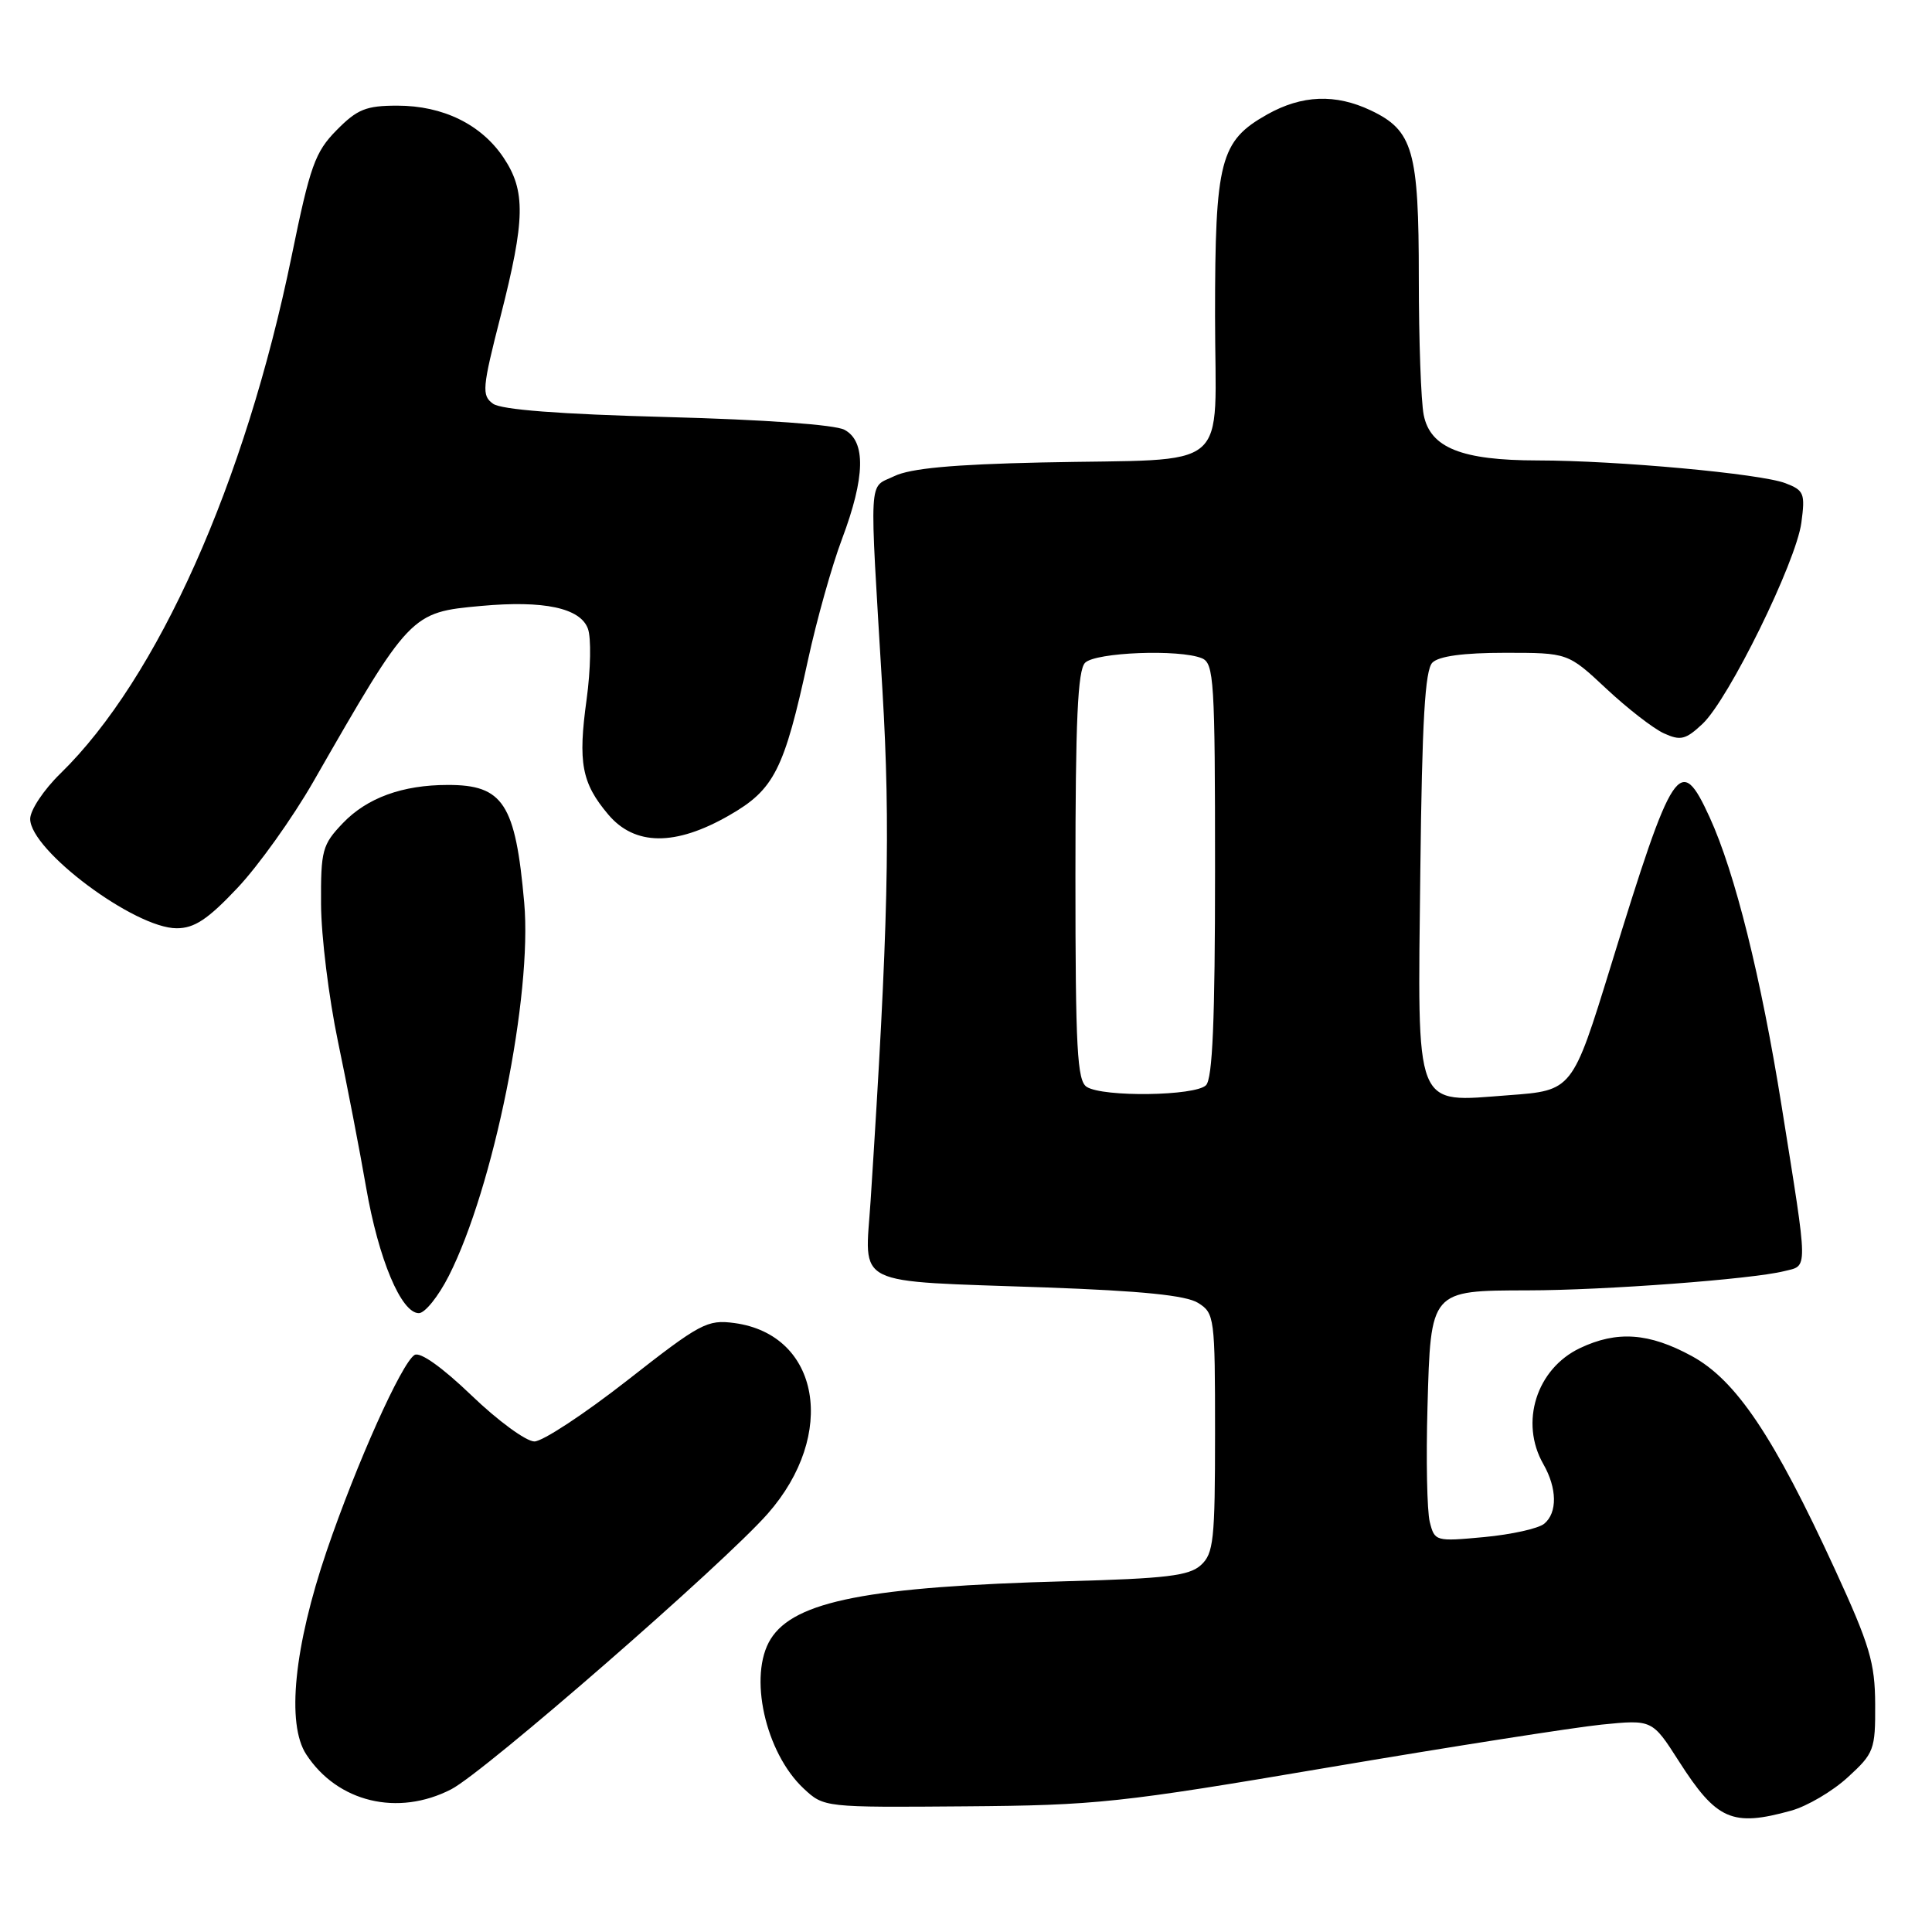 <?xml version="1.0" encoding="UTF-8" standalone="no"?>
<!DOCTYPE svg PUBLIC "-//W3C//DTD SVG 1.1//EN" "http://www.w3.org/Graphics/SVG/1.1/DTD/svg11.dtd" >
<svg xmlns="http://www.w3.org/2000/svg" xmlns:xlink="http://www.w3.org/1999/xlink" version="1.1" viewBox="0 0 256 256">
 <g >
 <path fill="currentColor"
d=" M 237.34 239.92 C 239.46 239.33 242.83 237.35 244.84 235.50 C 248.32 232.32 248.50 231.85 248.47 225.83 C 248.45 220.34 247.75 217.98 243.16 208.00 C 235.03 190.32 230.05 182.89 224.16 179.68 C 218.50 176.60 214.27 176.30 209.36 178.63 C 203.59 181.37 201.34 188.48 204.50 194.00 C 206.33 197.20 206.38 200.44 204.62 201.90 C 203.85 202.54 200.28 203.33 196.67 203.67 C 190.22 204.27 190.10 204.24 189.45 201.66 C 189.09 200.22 188.95 193.37 189.15 186.44 C 189.58 170.91 189.50 171.01 202.44 170.98 C 212.63 170.97 232.15 169.50 236.39 168.44 C 239.62 167.63 239.64 168.91 236.08 146.60 C 233.35 129.51 229.89 115.62 226.54 108.30 C 222.62 99.75 221.72 101.10 213.44 128.00 C 208.35 144.50 208.35 144.50 199.93 145.12 C 187.24 146.06 187.84 147.57 188.20 115.38 C 188.43 95.47 188.82 88.78 189.80 87.80 C 190.66 86.94 193.93 86.50 199.43 86.50 C 207.76 86.50 207.76 86.50 212.84 91.25 C 215.64 93.87 219.07 96.53 220.47 97.17 C 222.68 98.18 223.36 98.01 225.59 95.92 C 229.06 92.66 237.99 74.49 238.69 69.26 C 239.21 65.38 239.05 64.97 236.56 64.02 C 233.24 62.76 214.26 61.02 203.72 61.01 C 193.68 61.00 189.52 59.34 188.65 54.99 C 188.29 53.21 188.00 45.03 188.00 36.83 C 188.00 19.94 187.24 17.29 181.64 14.63 C 176.96 12.41 172.52 12.58 167.92 15.16 C 161.66 18.68 161.00 21.23 161.00 41.86 C 161.00 63.01 163.70 60.72 138.00 61.28 C 126.23 61.54 120.64 62.06 118.50 63.09 C 115.04 64.77 115.18 62.24 116.93 91.50 C 118.01 109.66 117.70 122.99 115.36 159.11 C 114.61 170.66 112.61 169.67 138.50 170.59 C 151.28 171.05 157.15 171.64 158.75 172.64 C 160.93 174.00 161.00 174.54 161.00 189.87 C 161.00 204.08 160.81 205.86 159.12 207.39 C 157.57 208.80 154.50 209.17 141.37 209.52 C 115.09 210.23 105.26 212.15 102.12 217.18 C 99.12 221.98 101.39 232.23 106.50 237.00 C 109.17 239.49 109.23 239.50 127.84 239.35 C 145.27 239.22 148.44 238.88 176.00 234.20 C 192.22 231.45 208.52 228.90 212.21 228.52 C 218.93 227.85 218.93 227.85 222.46 233.37 C 227.46 241.19 229.52 242.09 237.34 239.92 Z  M 59.79 237.09 C 64.18 234.83 95.84 207.26 101.73 200.57 C 110.97 190.07 108.66 176.84 97.31 175.31 C 93.71 174.83 92.80 175.32 83.13 182.90 C 77.44 187.35 71.90 191.00 70.81 191.00 C 69.72 191.00 65.97 188.26 62.48 184.90 C 58.58 181.16 55.67 179.09 54.93 179.54 C 53.21 180.61 47.25 193.90 43.29 205.50 C 38.97 218.18 37.93 228.44 40.58 232.47 C 44.72 238.81 52.72 240.73 59.79 237.09 Z  M 59.47 169.06 C 65.40 157.37 70.55 131.86 69.46 119.60 C 68.30 106.49 66.68 103.99 59.32 104.01 C 53.33 104.01 48.64 105.72 45.44 109.06 C 42.70 111.93 42.50 112.65 42.54 119.82 C 42.56 124.04 43.57 132.22 44.78 138.00 C 45.99 143.78 47.67 152.47 48.51 157.33 C 50.16 166.85 53.16 174.00 55.50 174.00 C 56.31 174.00 58.09 171.78 59.47 169.06 Z  M 31.46 117.66 C 34.23 114.73 38.75 108.40 41.50 103.61 C 54.34 81.22 54.42 81.14 63.75 80.29 C 72.07 79.53 76.89 80.56 77.90 83.30 C 78.35 84.51 78.27 88.72 77.73 92.67 C 76.57 101.06 77.07 103.75 80.59 107.92 C 84.10 112.09 89.49 112.14 96.62 108.04 C 102.59 104.62 103.90 102.03 107.07 87.42 C 108.21 82.17 110.23 74.97 111.57 71.42 C 114.65 63.23 114.76 58.48 111.90 56.95 C 110.64 56.27 101.23 55.60 88.38 55.26 C 74.10 54.88 66.42 54.29 65.32 53.49 C 63.81 52.39 63.89 51.44 66.34 41.86 C 69.60 29.07 69.67 25.30 66.73 20.90 C 63.78 16.49 58.71 14.00 52.65 14.00 C 48.50 14.00 47.34 14.47 44.60 17.25 C 41.75 20.14 41.09 21.97 38.64 33.95 C 32.48 63.97 20.89 89.92 8.01 102.49 C 5.80 104.64 4.00 107.35 4.00 108.51 C 4.00 112.67 17.84 123.00 23.41 123.00 C 25.76 123.00 27.54 121.82 31.46 117.66 Z  M 144.00 144.02 C 142.73 143.22 142.50 138.99 142.50 116.09 C 142.50 95.48 142.80 88.80 143.78 87.82 C 145.17 86.43 156.28 86.00 159.25 87.22 C 160.86 87.88 161.00 90.18 161.00 115.27 C 161.00 135.19 160.67 142.93 159.80 143.80 C 158.37 145.23 146.18 145.40 144.00 144.02 Z "/>
</g>
</svg>